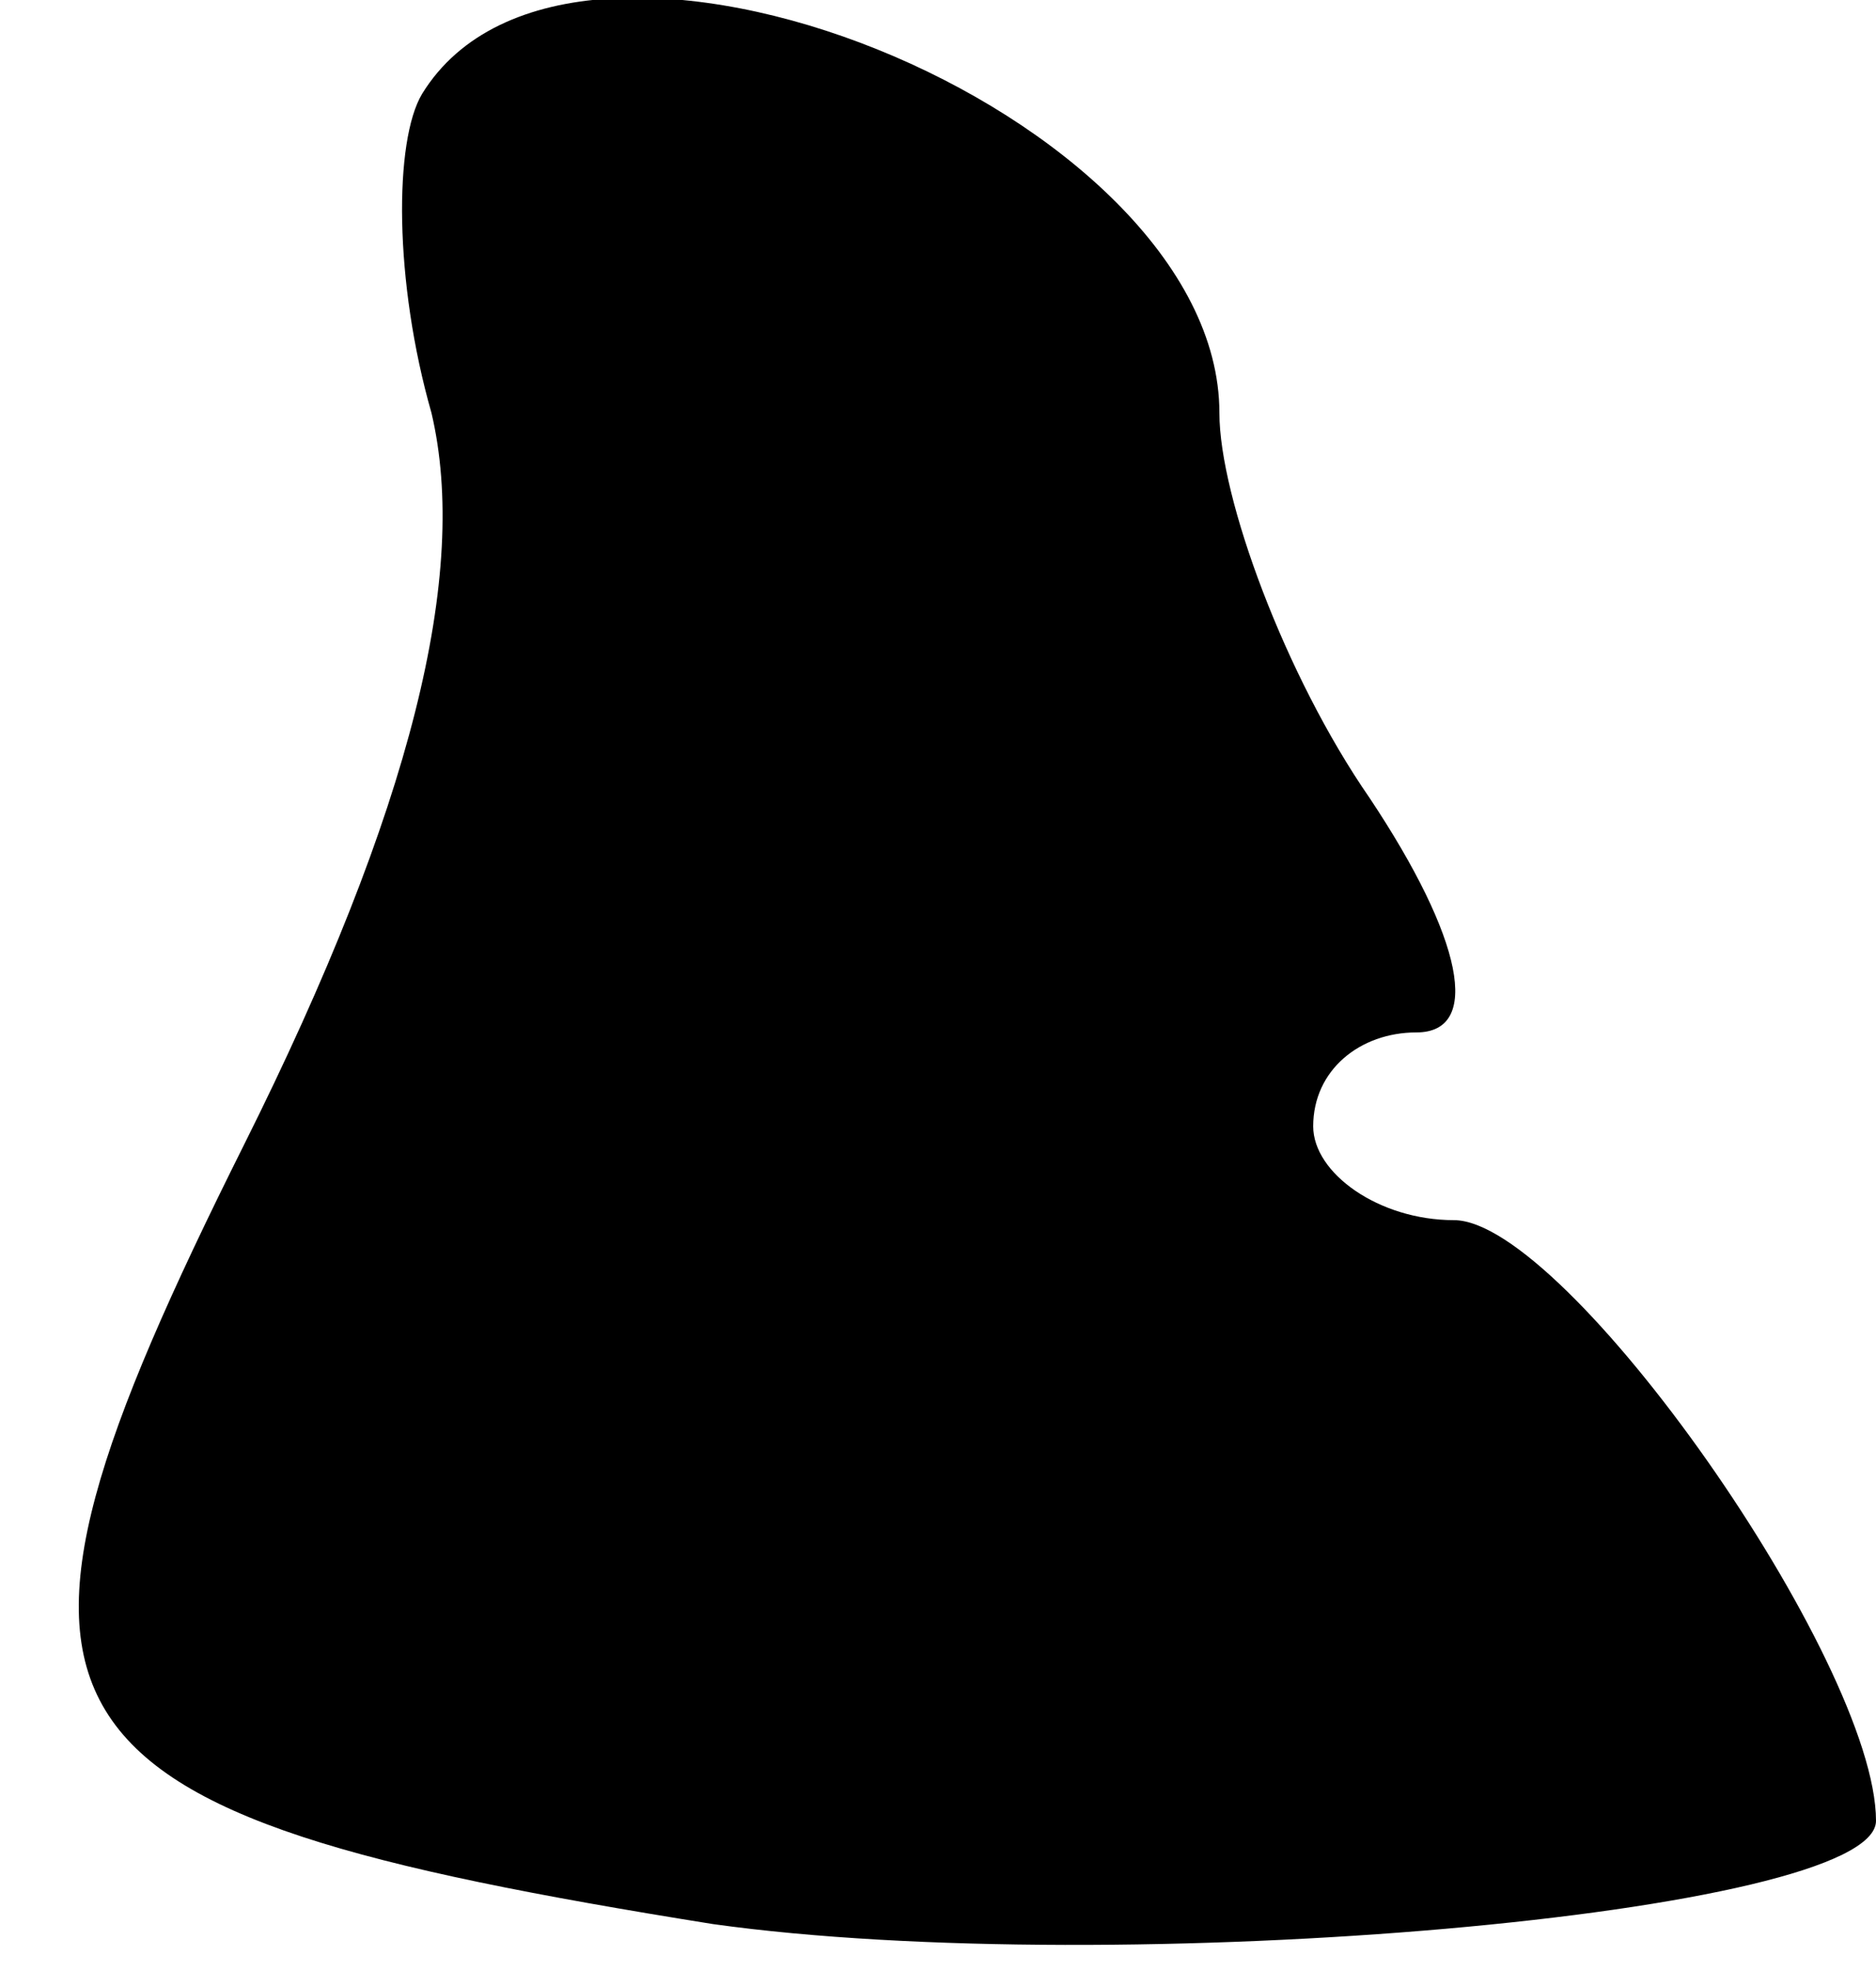 <?xml version="1.0" standalone="no"?>
<!DOCTYPE svg PUBLIC "-//W3C//DTD SVG 20010904//EN"
 "http://www.w3.org/TR/2001/REC-SVG-20010904/DTD/svg10.dtd">
<svg version="1.0" xmlns="http://www.w3.org/2000/svg"
 width="20pt" height="21pt" viewBox="0 0 20 21"
 preserveAspectRatio="xMidYMid meet">
<g transform="translate(0,21) scale(0.1,-0.1)"
fill="#000000" stroke="none">
<path fill="#000000" stroke="none" d="M45 200 c-3 -5 -3 -20 1 -34 4 -17 -2
-42 -20 -78 -31 -62 -25 -71 50 -83 43 -6 124 1 124 11 0 17 -33 64 -45 64 -8
0 -15 5 -15 10 0 6 5 10 11 10 7 0 5 10 -5 25 -9 13 -16 32 -16 41 0 32 -69
60 -85 34z"/>
</g>
</svg>
